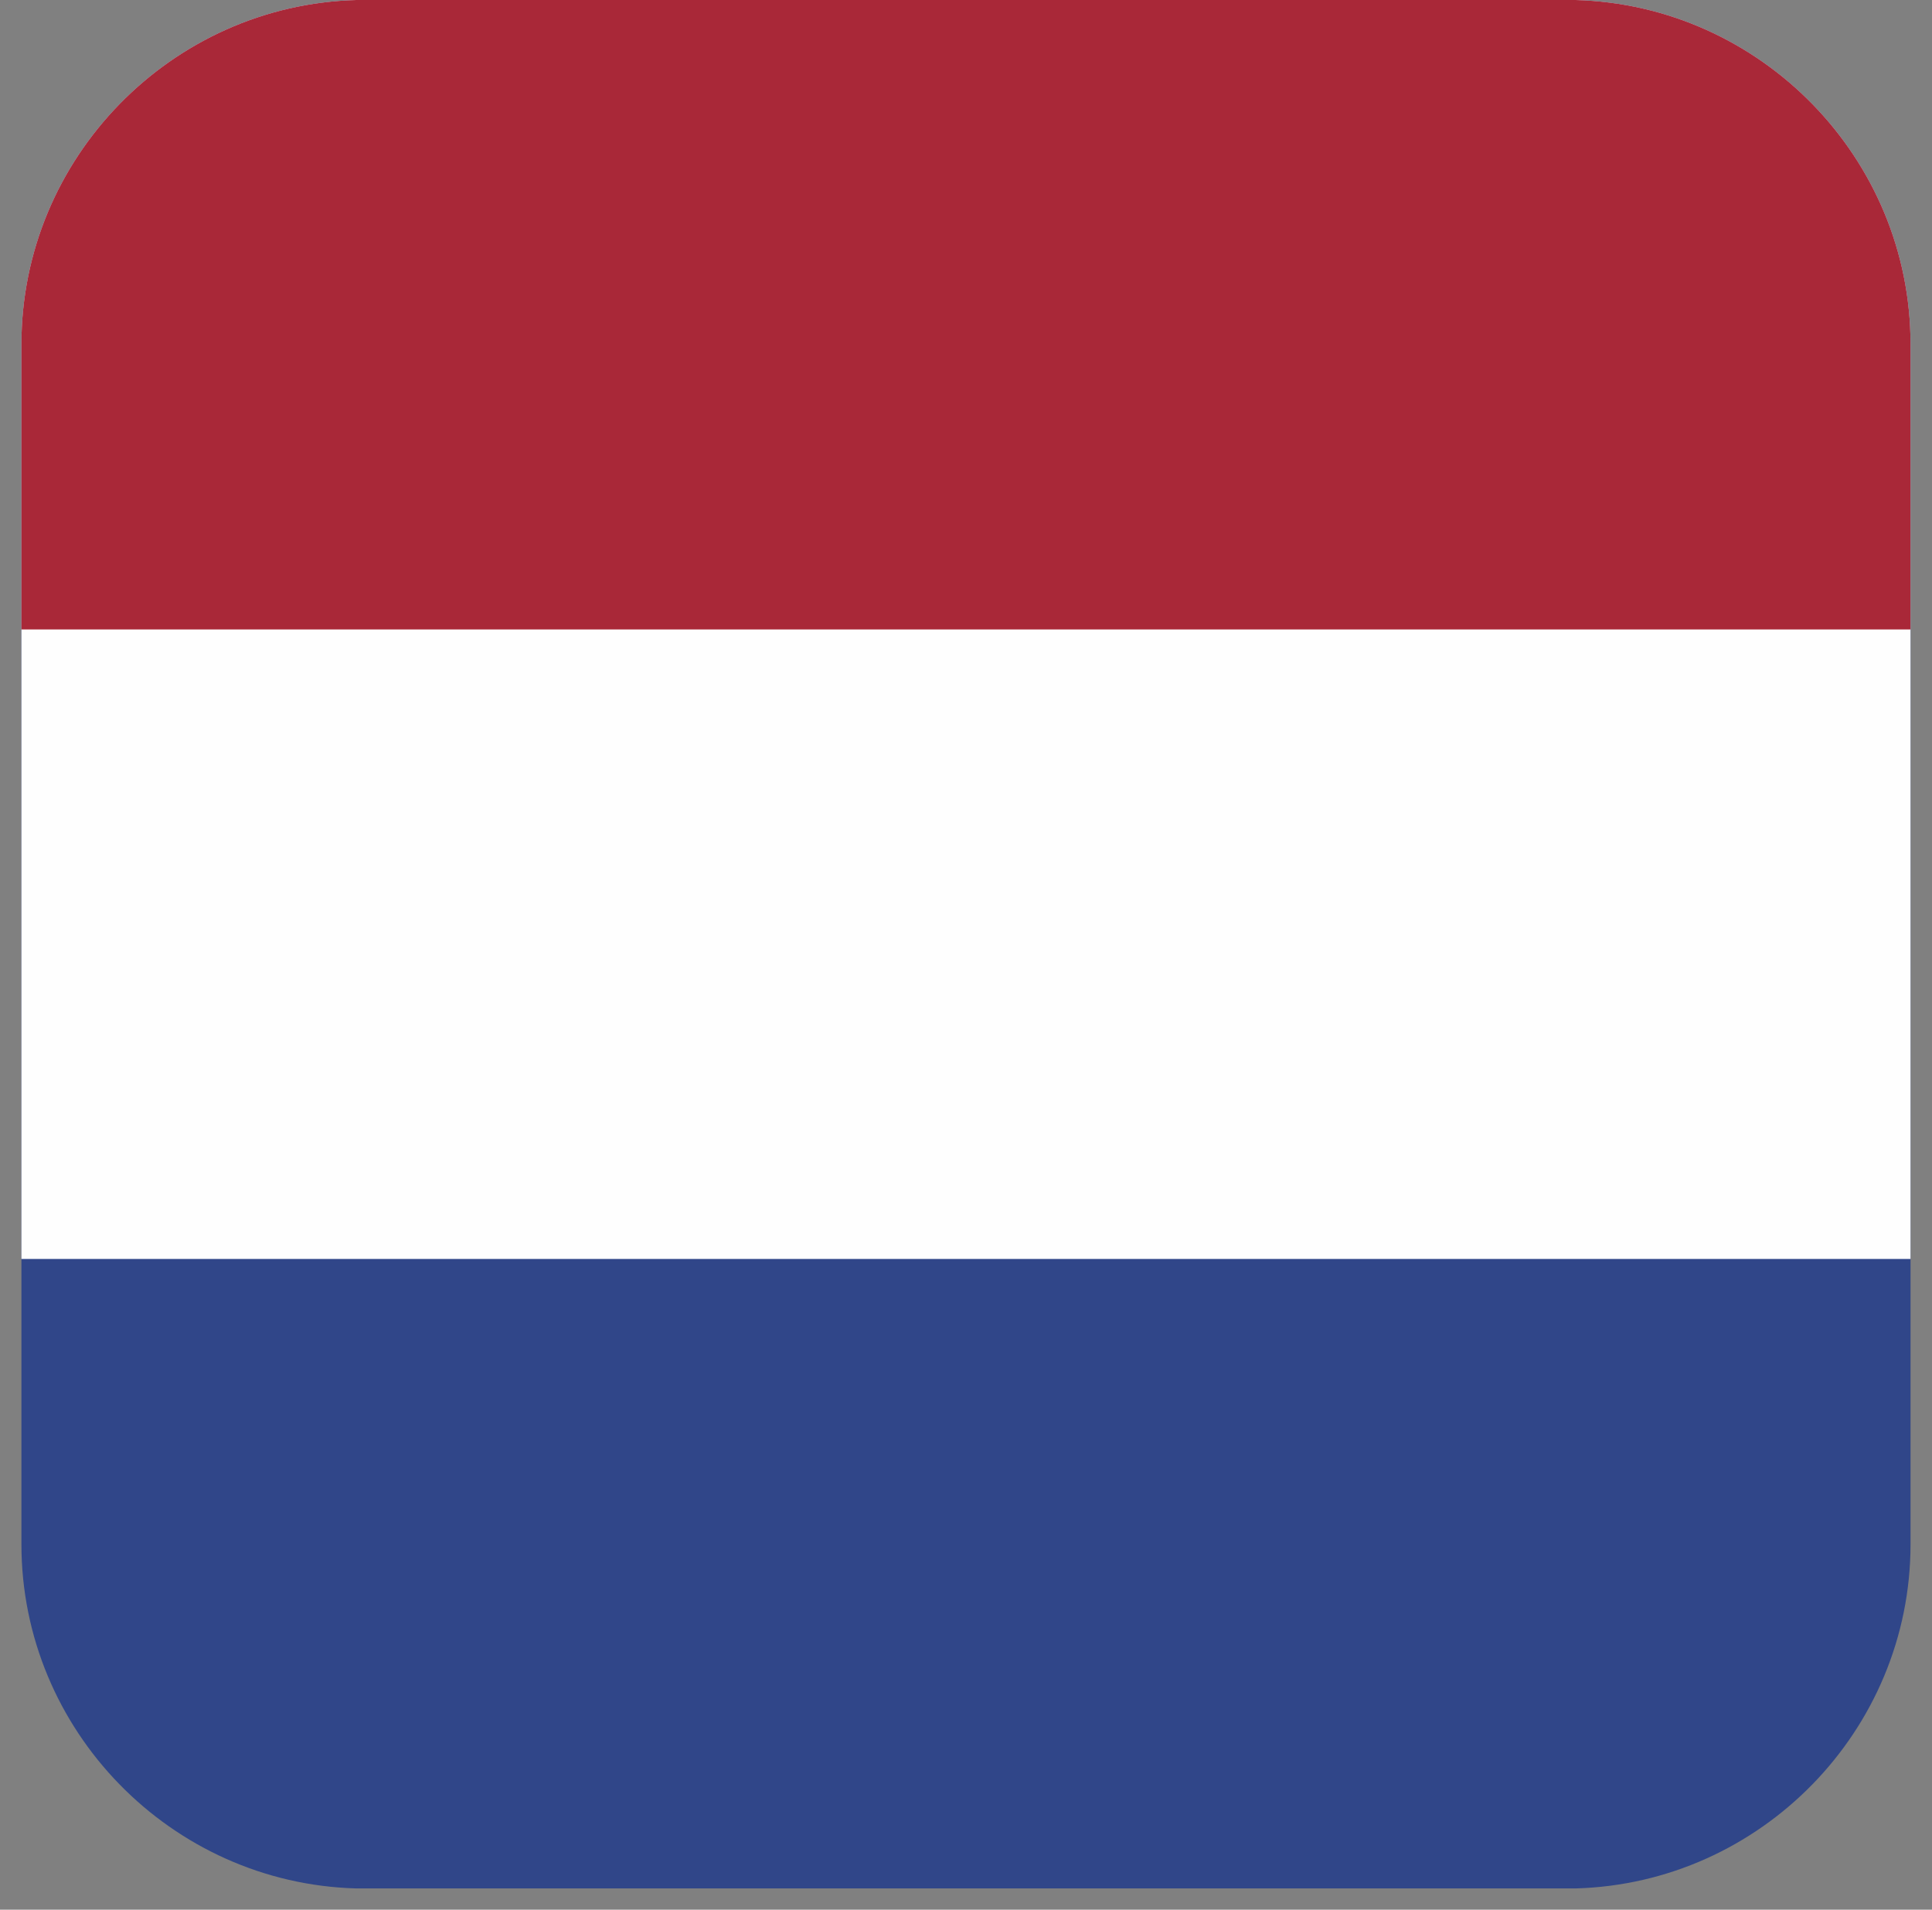 <svg width="88" height="87" viewBox="0 0 88 87" fill="none" xmlns="http://www.w3.org/2000/svg">
<rect x="0" y="0" width="88" height="87" fill="#808080" stroke="none"/>
<path fill-rule="evenodd" clip-rule="evenodd" d="M16.23 86.032H71.764C80.195 85.803 87.022 78.839 87.022 70.354V15.677C87.022 7.197 80.195 0.229 71.764 -3.45283e-05H16.23C7.802 0.229 0.976 7.197 0.976 15.677V70.354C0.976 78.839 7.802 85.803 16.23 86.032Z" fill="#304689"/>
<path fill-rule="evenodd" clip-rule="evenodd" d="M0.976 57.355H87.022V15.677C87.022 7.197 80.195 0.229 71.764 -1.25298e-05H16.23C7.802 0.229 0.976 7.197 0.976 15.677V57.355Z" fill="#FEFEFE"/>
<path fill-rule="evenodd" clip-rule="evenodd" d="M0.976 28.677H87.022V15.677C87.022 7.197 80.195 0.229 71.764 -6.26492e-06H16.23C7.802 0.229 0.976 7.197 0.976 15.677V28.677Z" fill="#A92838"/>
</svg>

